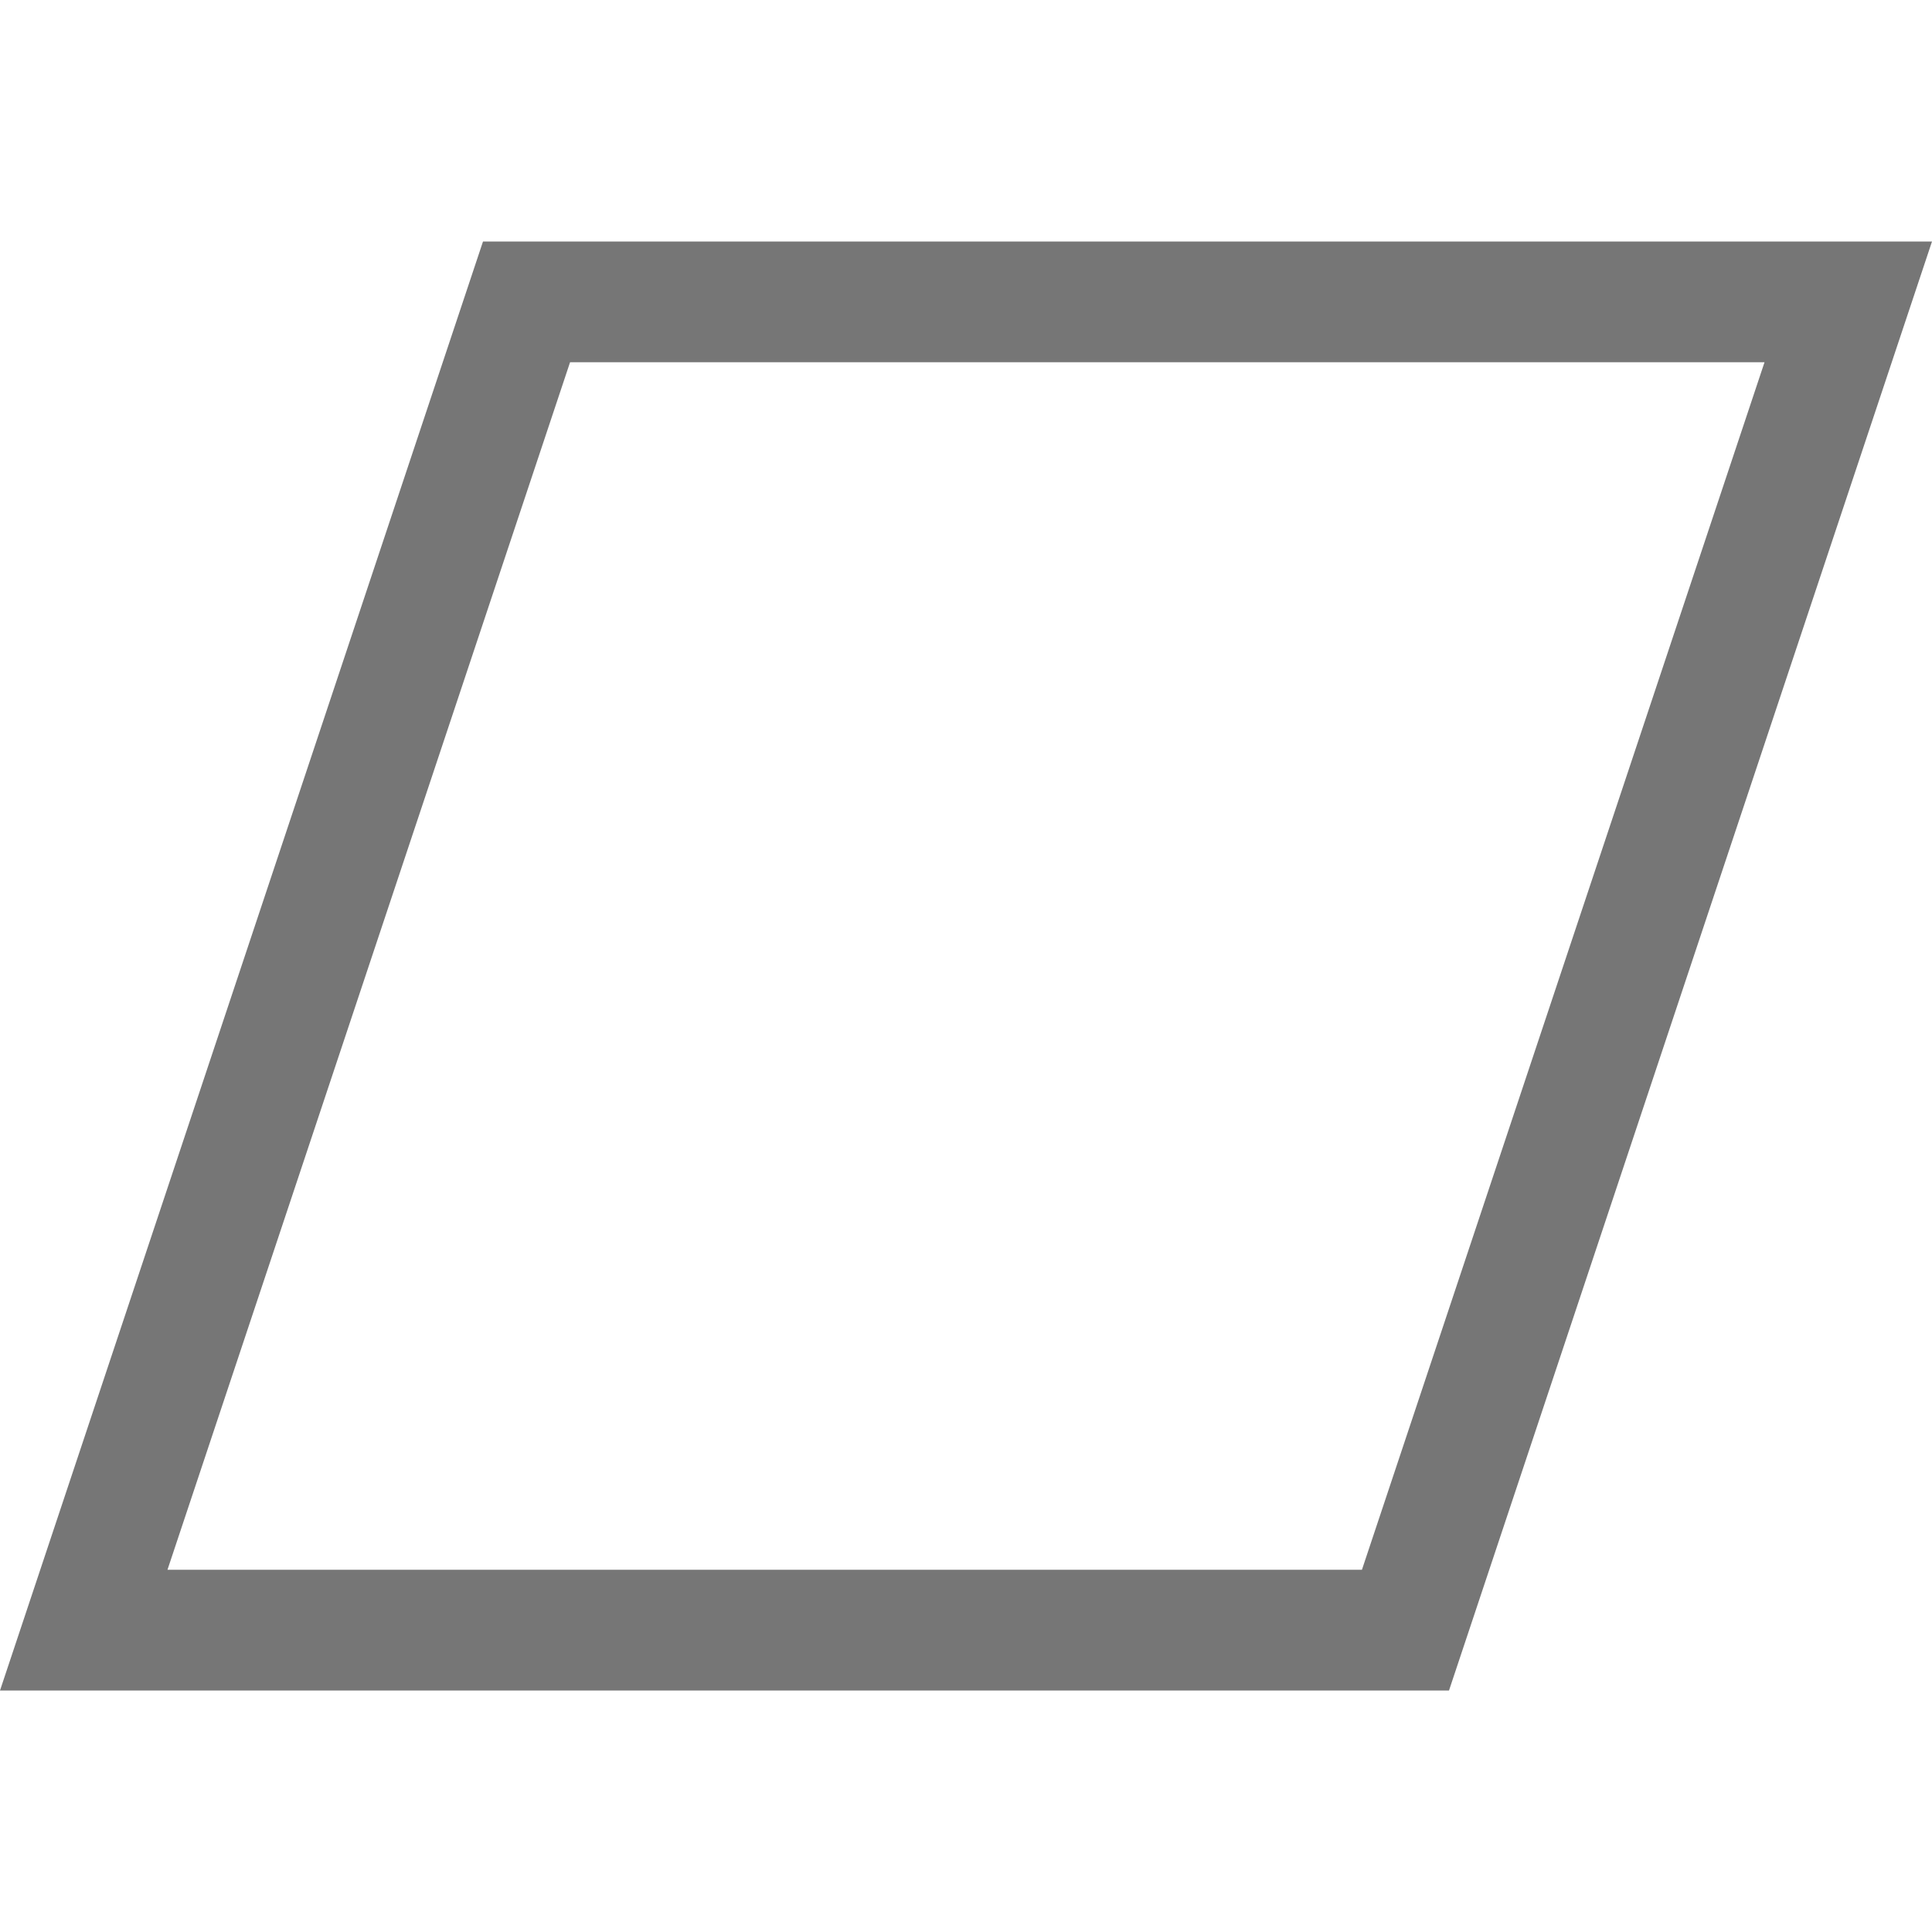<?xml version="1.0" encoding="UTF-8"?>
<svg viewBox="0 0 16 16" version="1.1" xmlns="http://www.w3.org/2000/svg" xmlns:xlink="http://www.w3.org/1999/xlink">
    <!-- Generator: Sketch 52.6 (67491) - http://www.bohemiancoding.com/sketch -->
    <title>flowchart-data</title>
    <desc>Created with Sketch.</desc>
    <g id="flowchart-data" stroke="none" stroke-width="1" fill="none" fill-rule="evenodd">
        <g id="6.4" transform="translate(0, 2)" fill="#767676" fill-rule="nonzero">
            <path d="M14.613,1 L4.721,1 L1.387,11 L11.279,11 L14.613,1 Z M4,0 L16,0 L12,12 L0,12 L4,0 Z" id="Rectangle-88"></path>
        </g>
    </g>
</svg>
